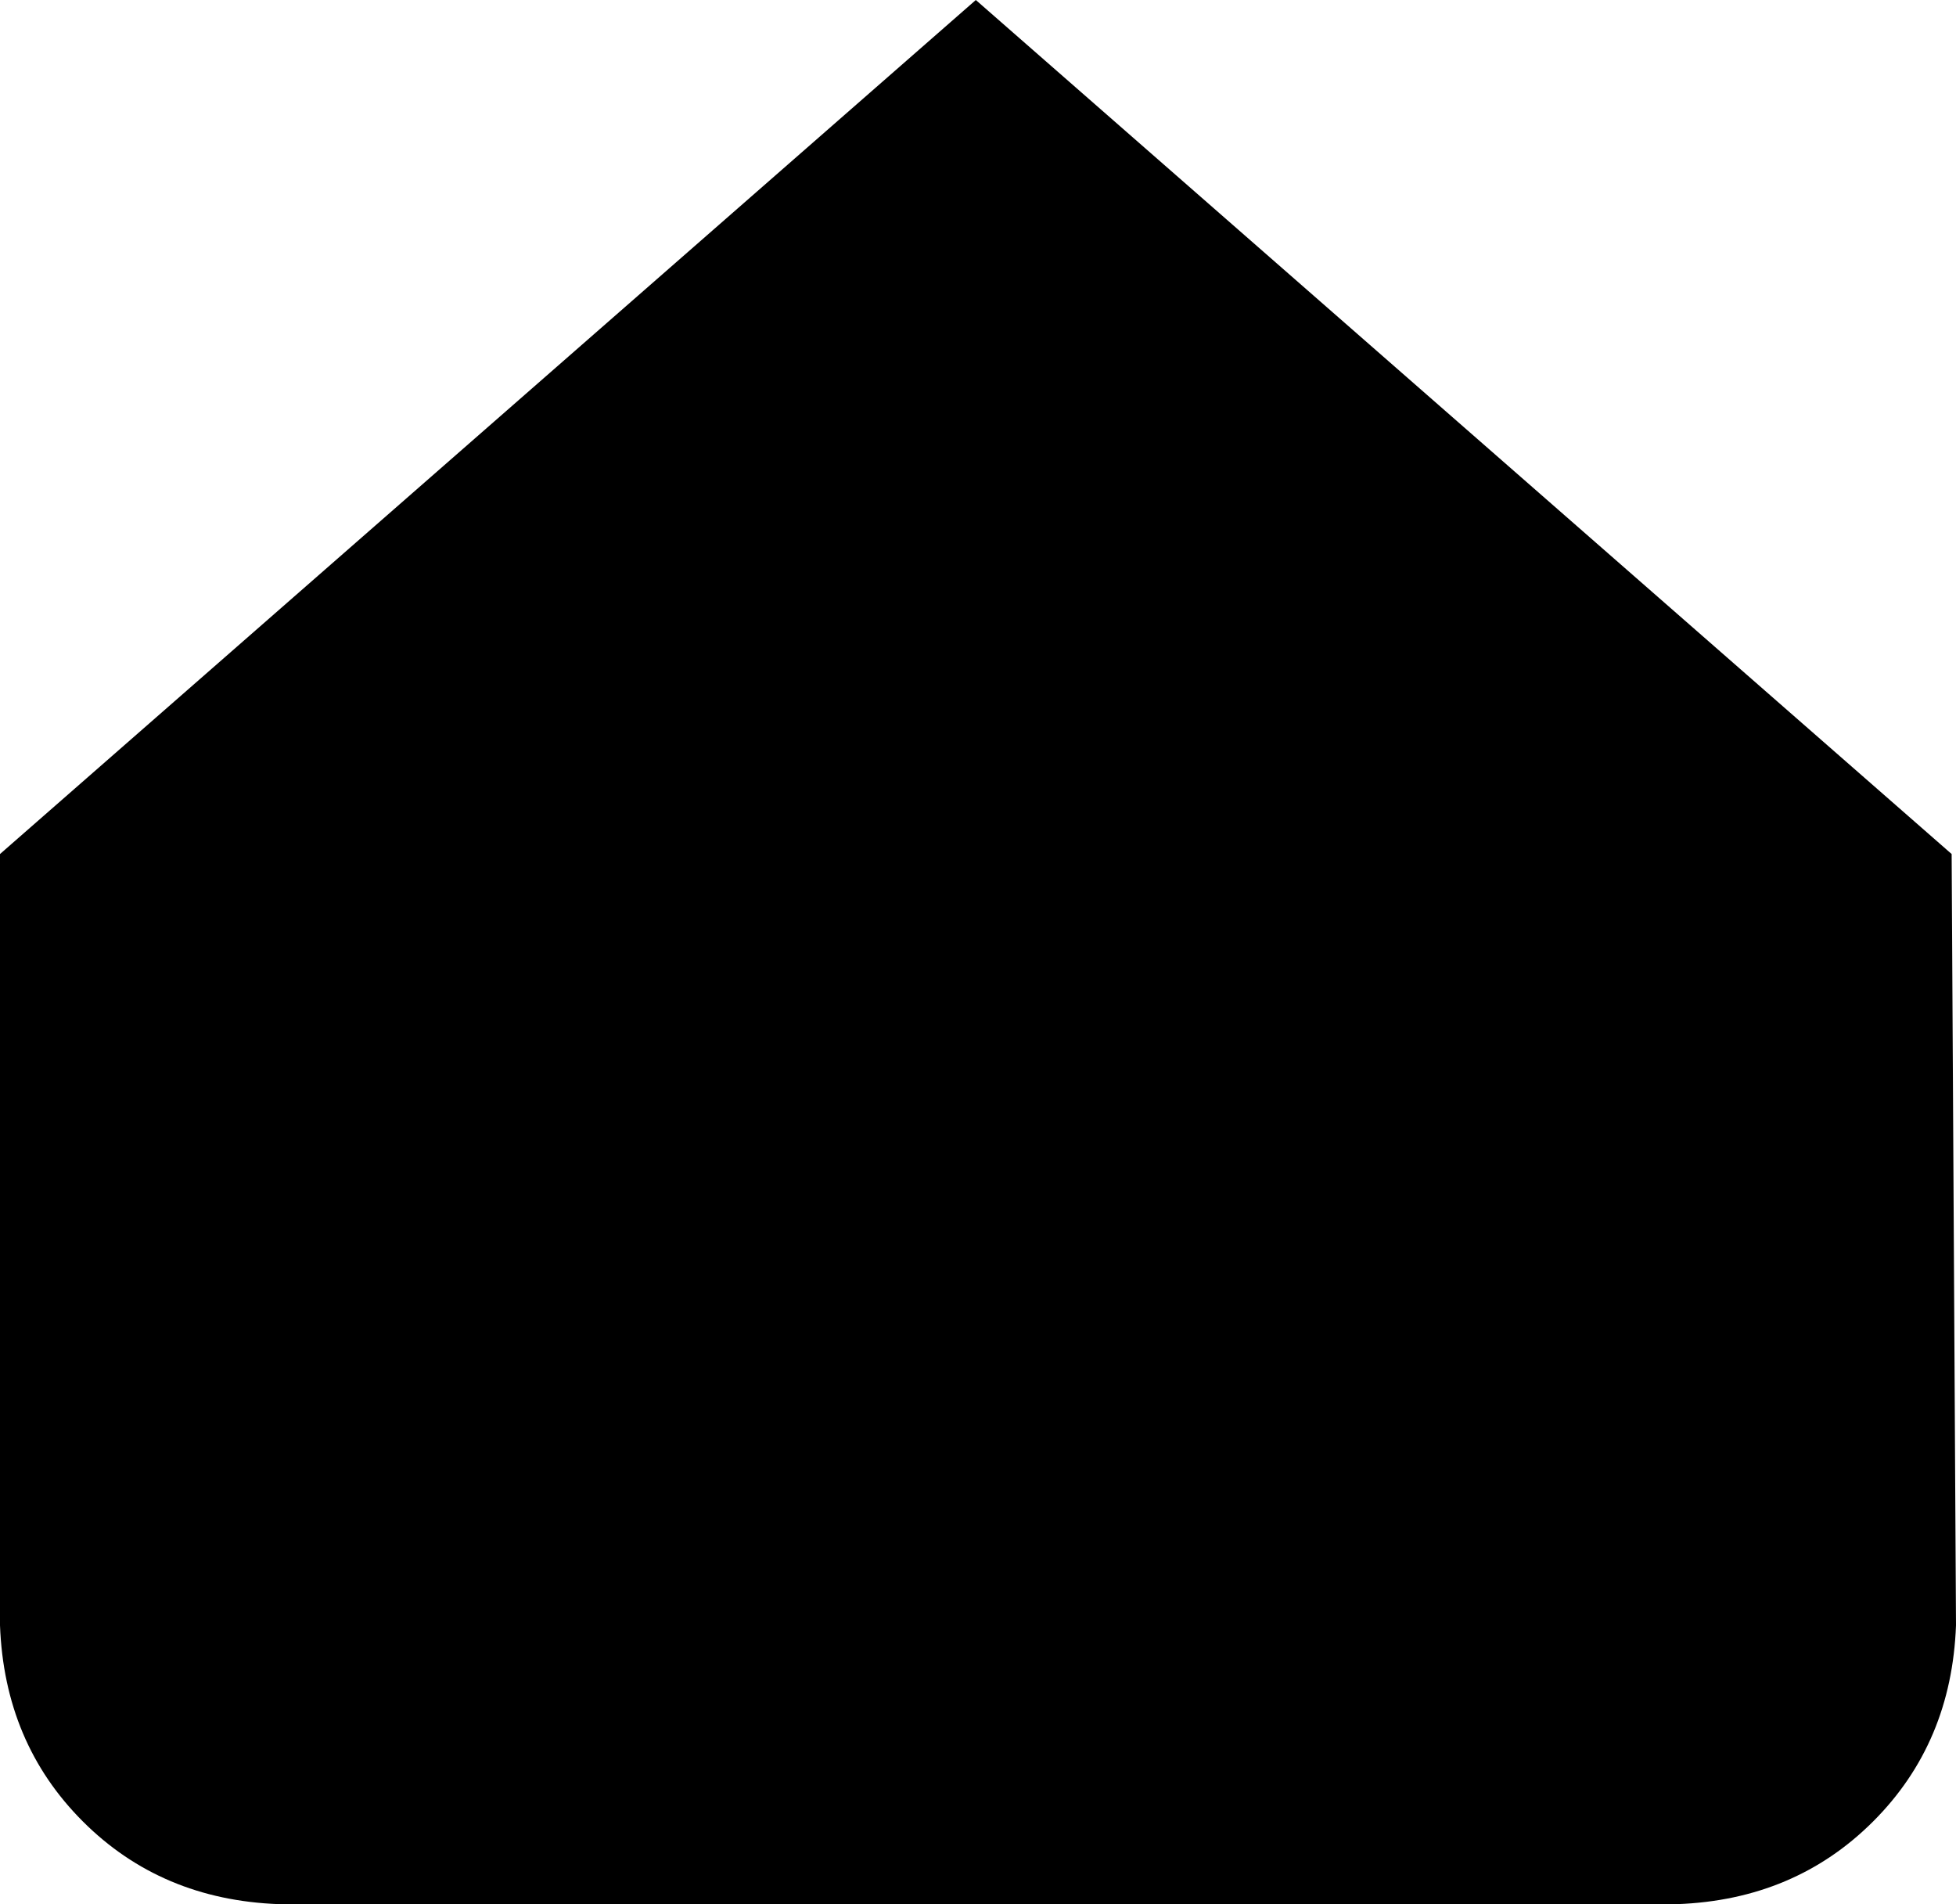 <svg xmlns="http://www.w3.org/2000/svg" viewBox="0 0 449 437">
    <path d="M 0 196 L 0 373 Q 1 400 19 418 Q 37 436 64 437 L 385 437 Q 412 436 430 418 Q 448 400 449 373 L 448 196 L 224 0 L 0 196 L 0 196 Z"/>
</svg>
